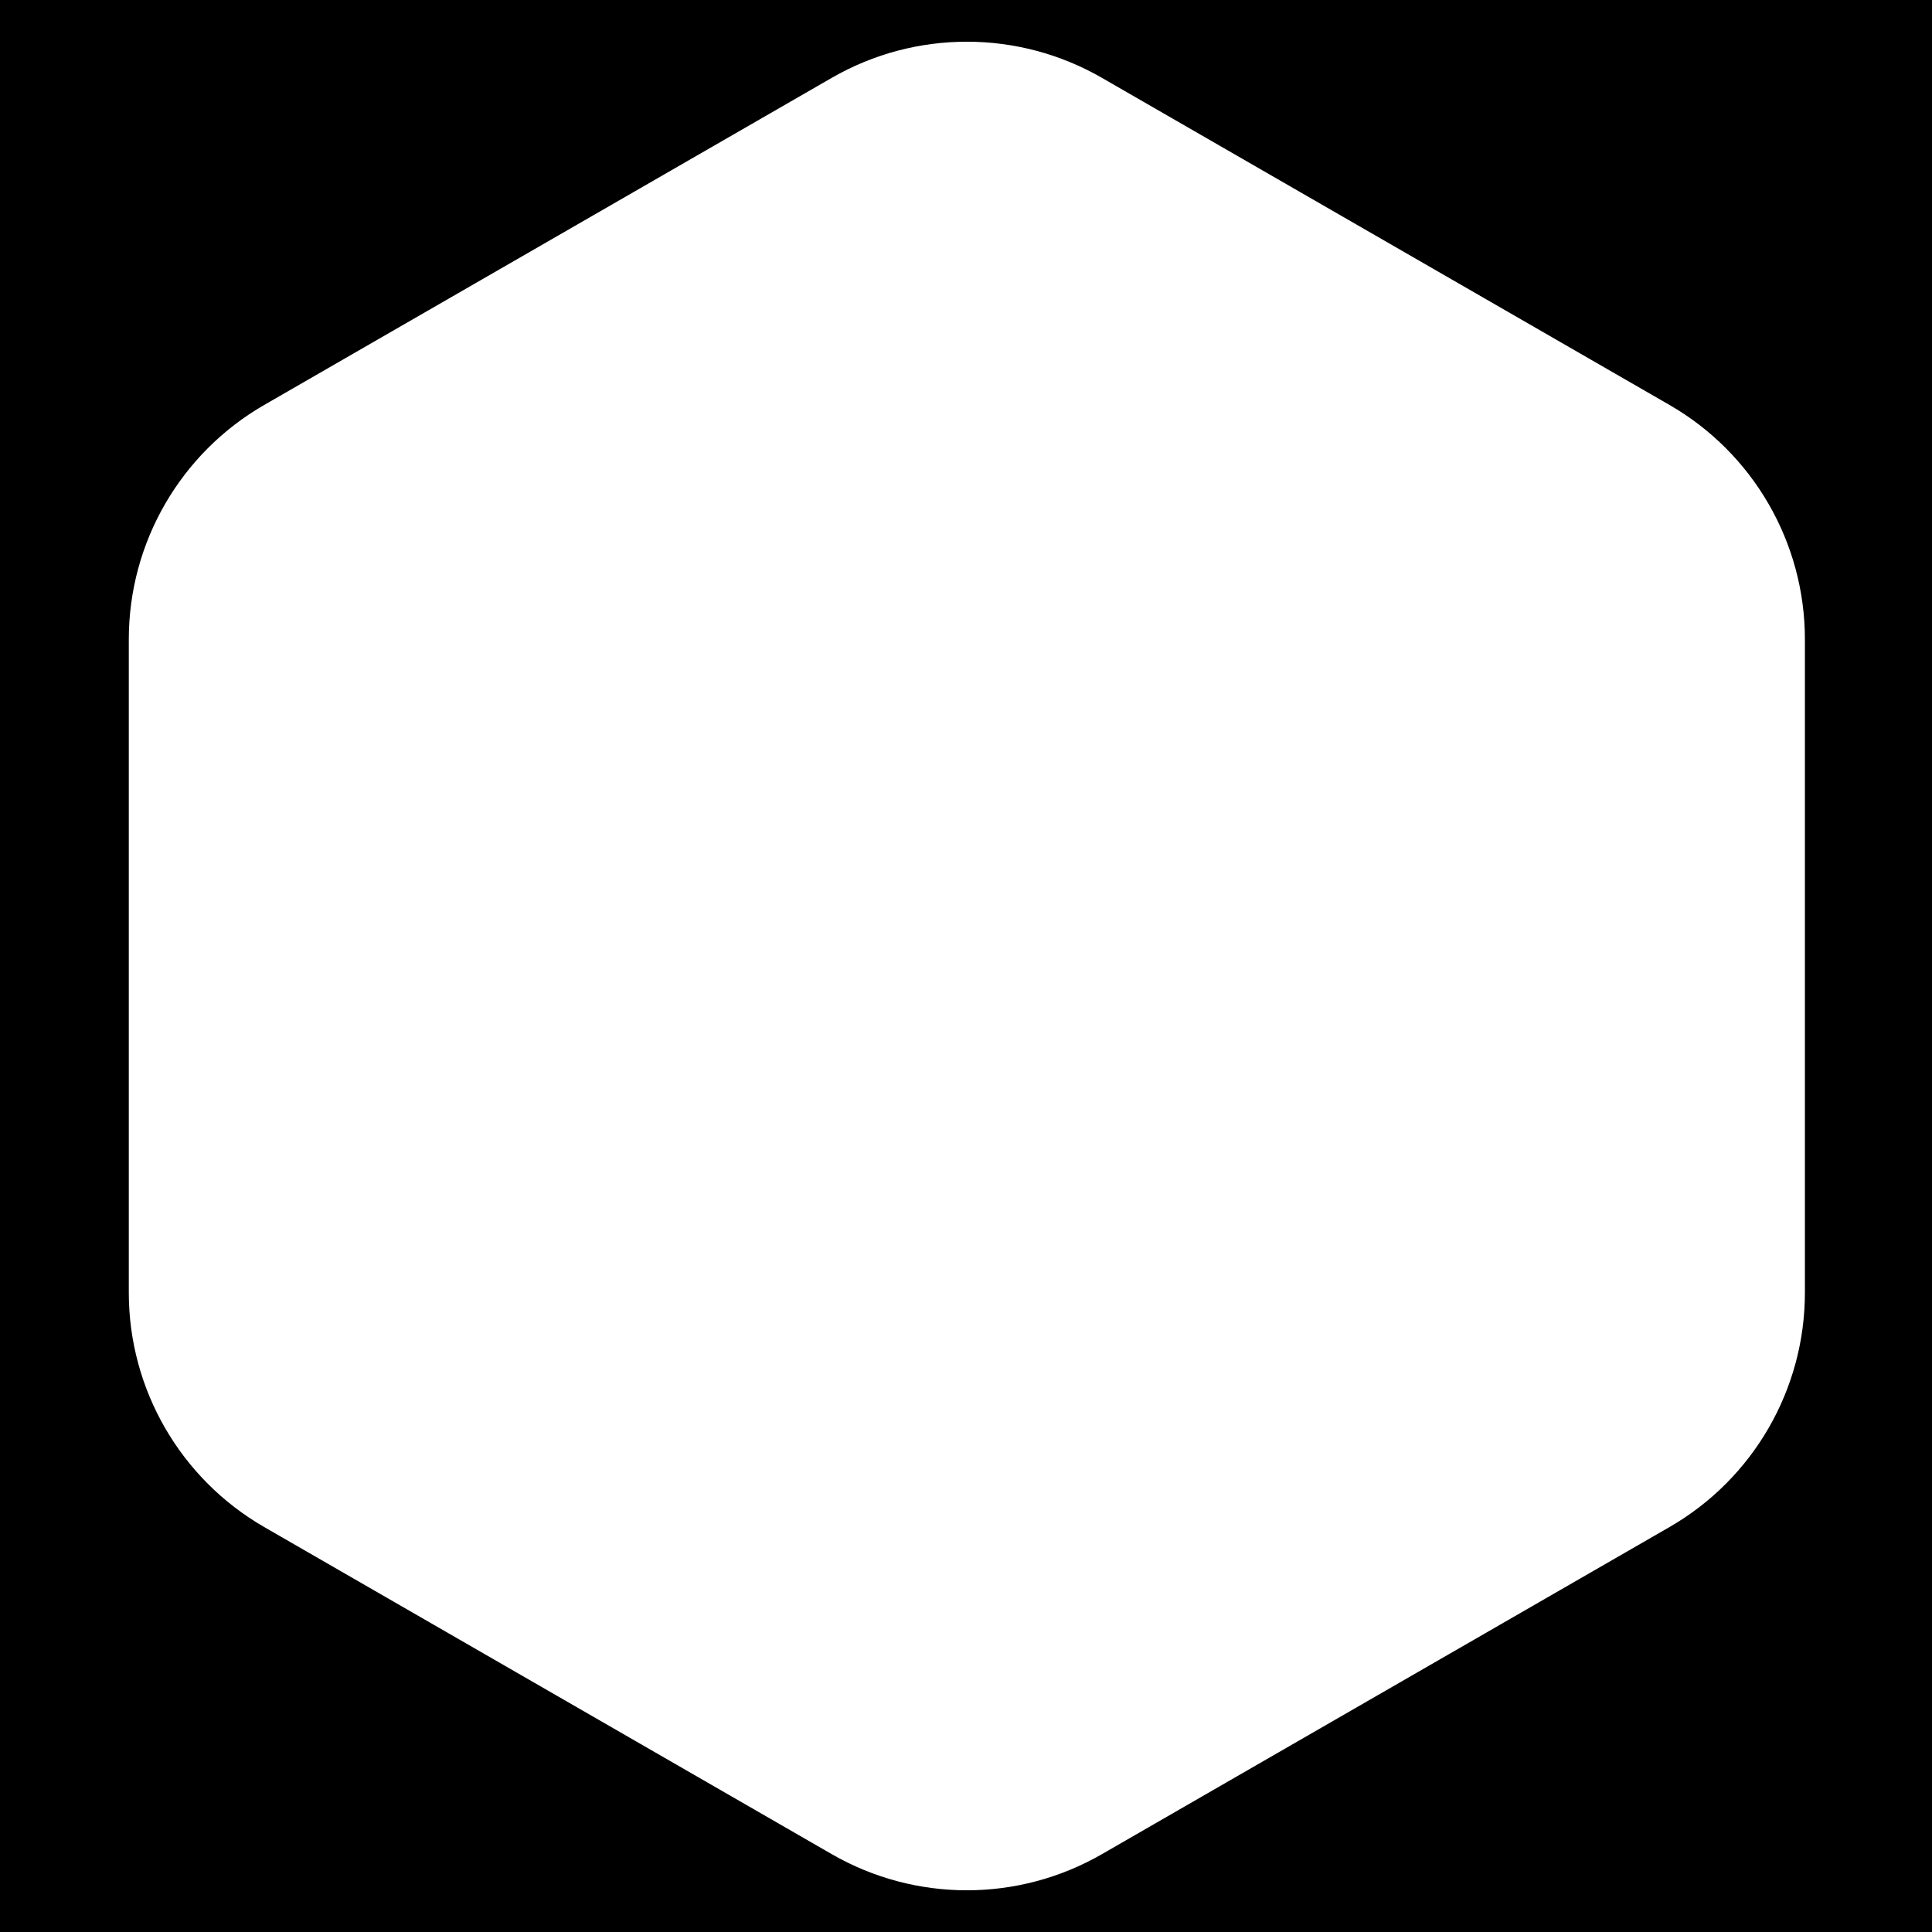<svg width="150" height="150" viewBox="0 0 150 150" fill="none" xmlns="http://www.w3.org/2000/svg">
<path fill-rule="evenodd" clip-rule="evenodd" d="M150 0H0V150H150V0ZM85.552 6.043C79.062 2.303 71.07 2.303 64.58 6.043L20.514 31.44C14.009 35.19 10 42.127 10 49.635V100.365C10 107.873 14.009 114.81 20.514 118.56L64.58 143.957C71.07 147.697 79.062 147.697 85.552 143.957L129.619 118.56C136.124 114.81 140.132 107.873 140.132 100.365V49.635C140.132 42.127 136.124 35.19 129.619 31.44L85.552 6.043Z" fill="black"/>
</svg>
